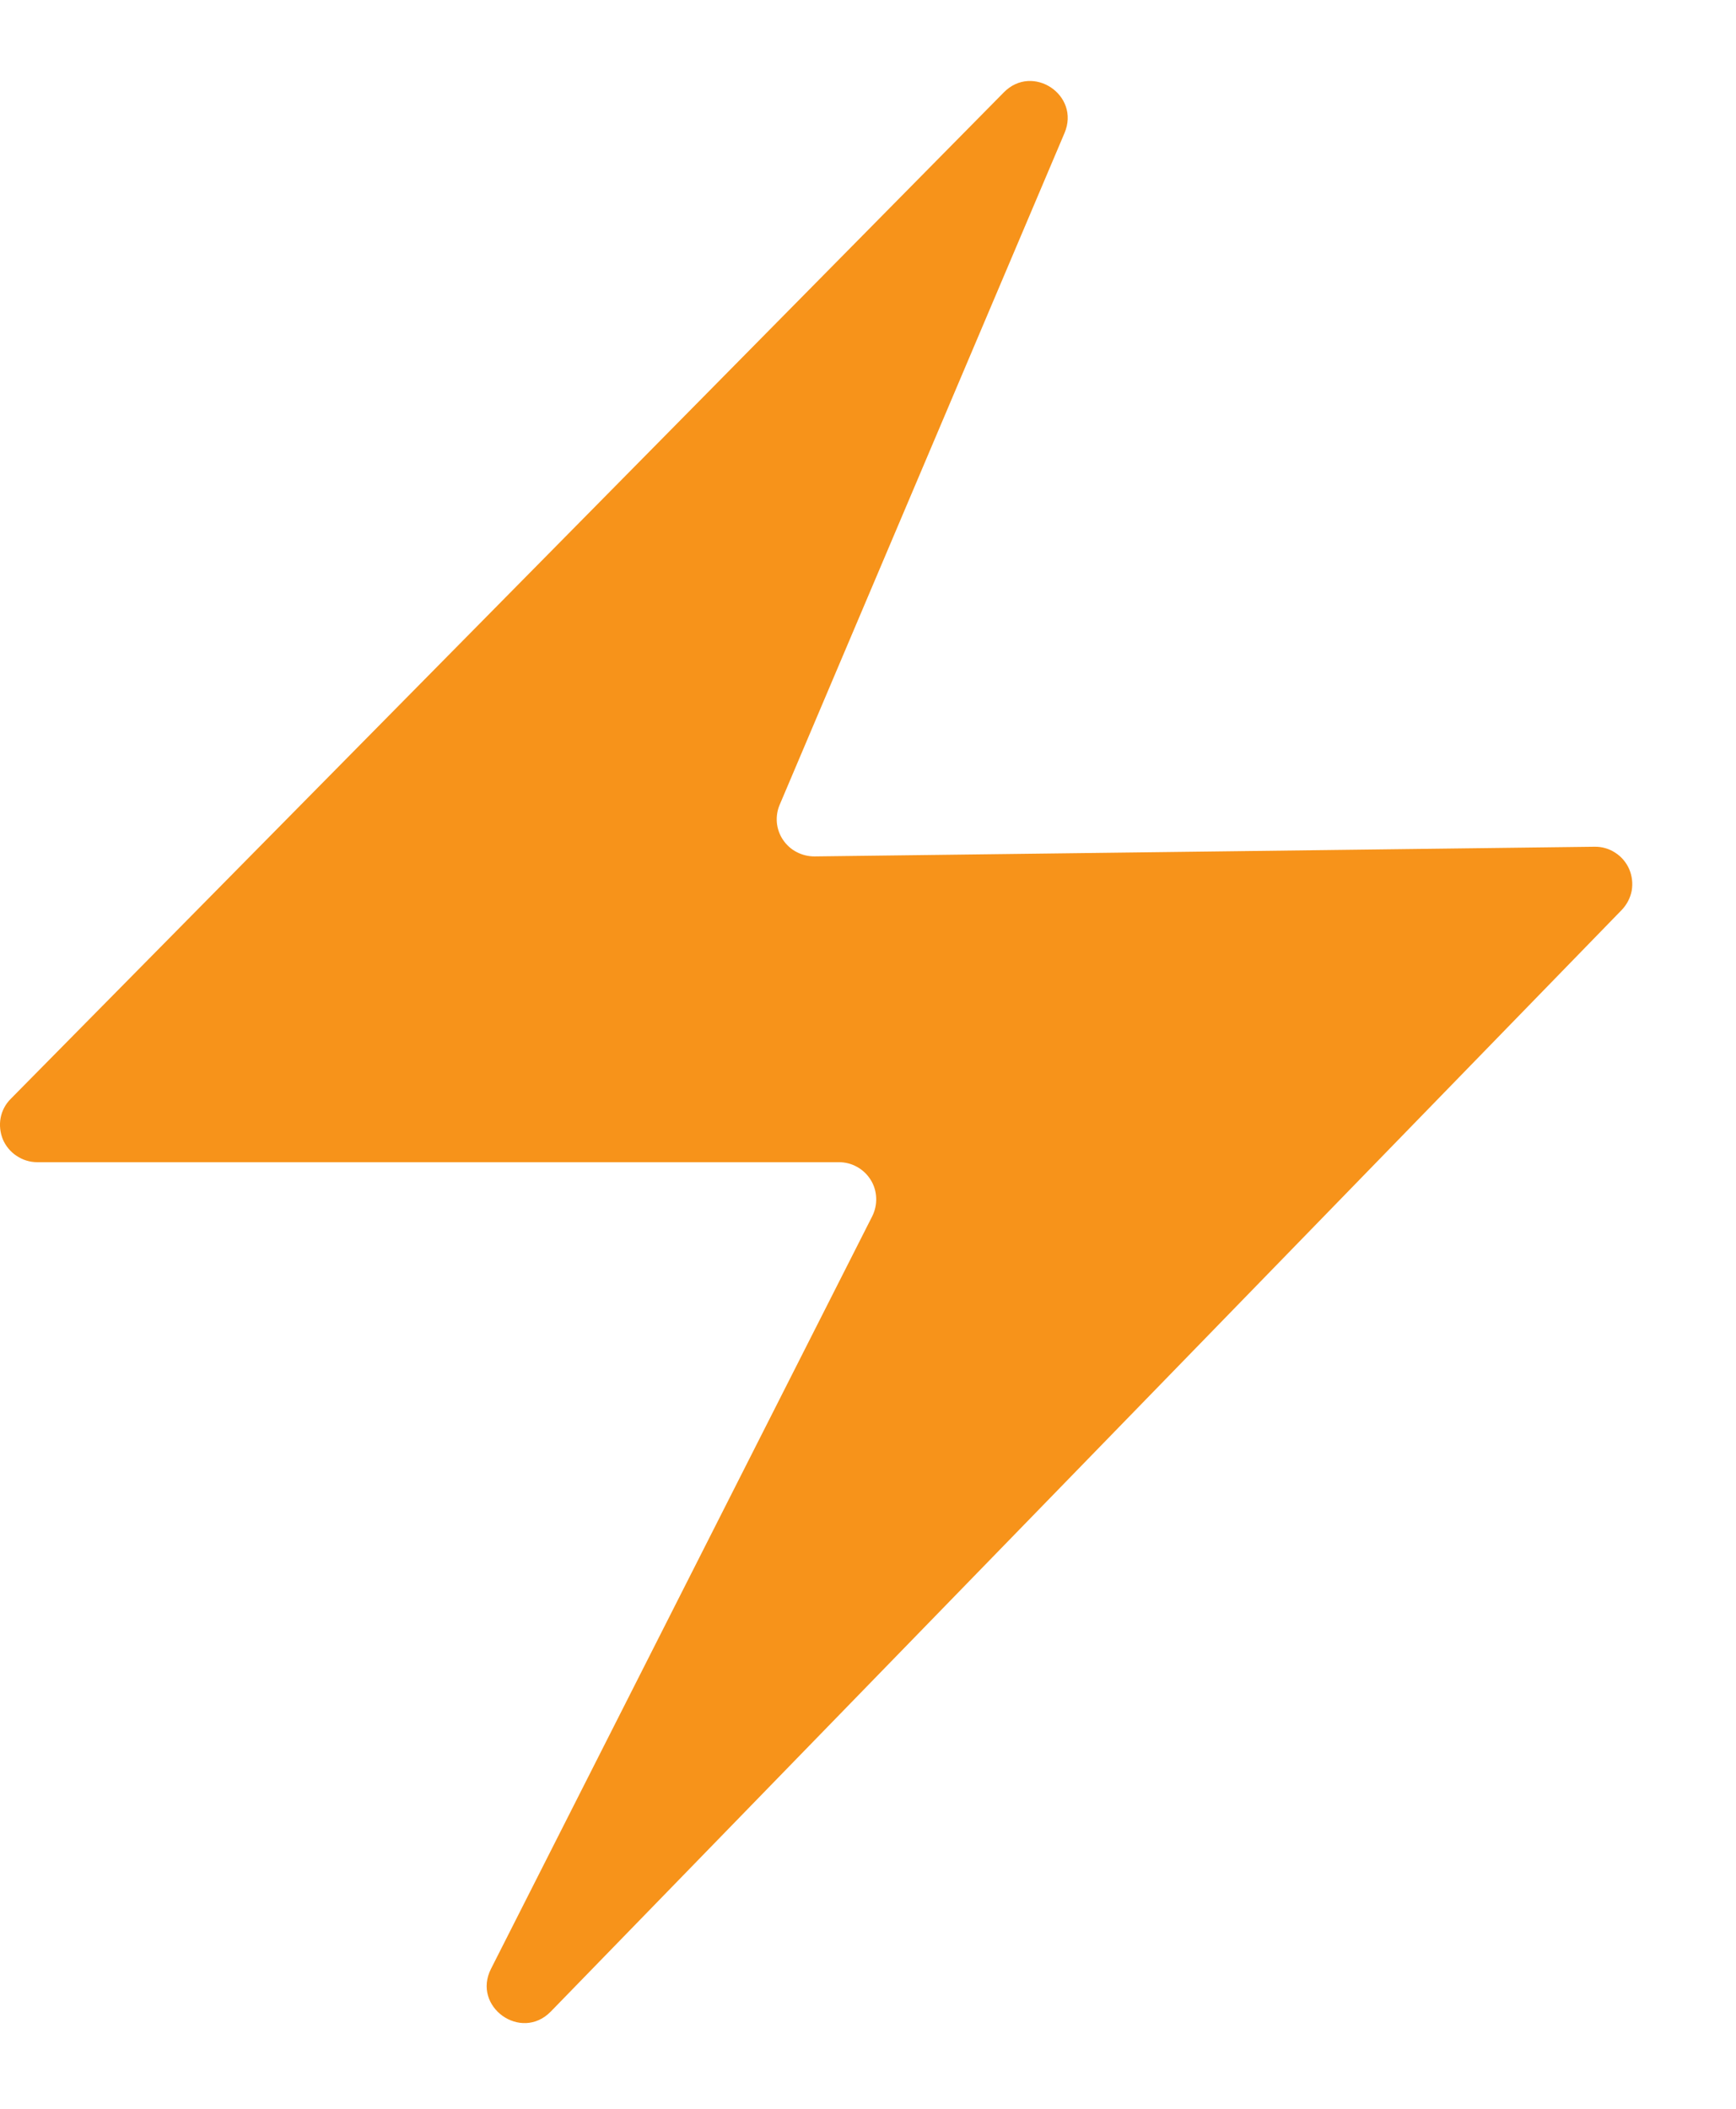 <svg width="14" height="17" viewBox="0 0 14 17" fill="none" xmlns="http://www.w3.org/2000/svg">
<path d="M13.078 7.336L4.442 16.216C4.202 16.462 3.804 16.177 3.96 15.871L7.034 9.805C7.057 9.759 7.068 9.708 7.066 9.657C7.064 9.605 7.049 9.555 7.022 9.512C6.995 9.468 6.957 9.432 6.912 9.407C6.868 9.382 6.817 9.369 6.766 9.369H0.3C0.241 9.369 0.183 9.351 0.134 9.318C0.085 9.286 0.046 9.239 0.023 9.185C0.001 9.13 -0.006 9.07 0.005 9.012C0.016 8.954 0.044 8.901 0.086 8.859L8.096 0.744C8.328 0.509 8.714 0.767 8.585 1.072L6.288 6.487C6.268 6.533 6.261 6.583 6.265 6.632C6.27 6.682 6.287 6.73 6.315 6.771C6.343 6.812 6.38 6.846 6.425 6.869C6.469 6.892 6.518 6.904 6.568 6.904L12.859 6.826C12.918 6.825 12.976 6.841 13.026 6.874C13.076 6.906 13.115 6.952 13.139 7.007C13.162 7.061 13.169 7.121 13.159 7.18C13.148 7.238 13.12 7.292 13.079 7.335L13.078 7.336Z" fill="#F7931A"/>
</svg>
